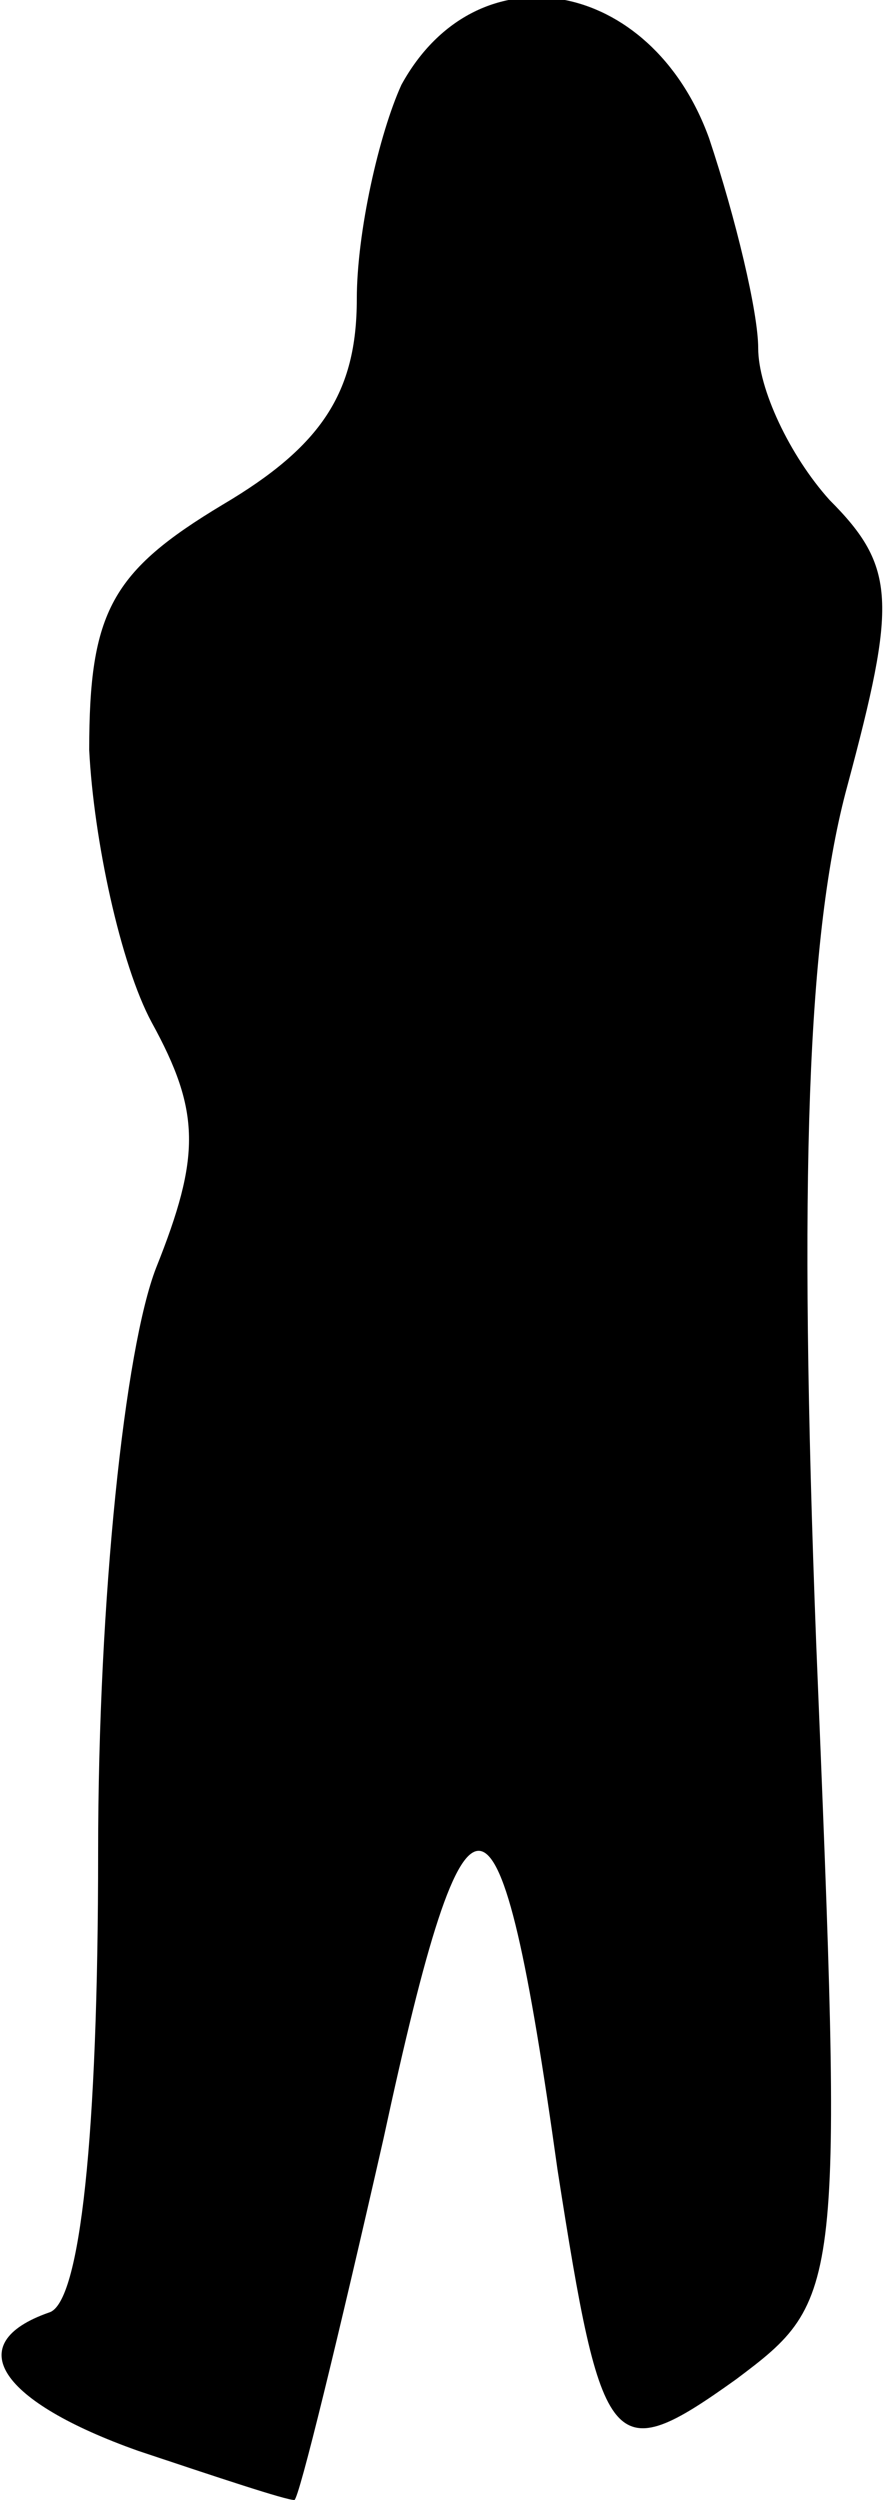 <?xml version="1.0" standalone="no"?>
<!DOCTYPE svg PUBLIC "-//W3C//DTD SVG 20010904//EN"
 "http://www.w3.org/TR/2001/REC-SVG-20010904/DTD/svg10.dtd">
<svg version="1.0" xmlns="http://www.w3.org/2000/svg"
 width="20pt" height="56pt" viewBox="0 0 20 56"
 preserveAspectRatio="xMidYMid meet">
<g transform="translate(0,56) scale(0.1,-0.1)"
fill="#000000" stroke="none">
<path fill="#000000" stroke="none" d="M90 541 c-5 -11 -10 -33 -10 -48 0 -21
-8 -33 -30 -46 -25 -15 -30 -24 -30 -55 1 -20 7 -48 14 -61 11 -20 11 -30 1
-55 -7 -18 -13 -74 -13 -131 0 -63 -4 -101 -11 -103 -20 -7 -11 -20 20 -31 18
-6 33 -11 35 -11 1 0 10 37 20 81 19 88 26 86 39 -7 10 -64 12 -67 40 -47 24
18 24 19 18 165 -4 105 -2 159 7 192 11 41 11 49 -4 64 -9 10 -16 25 -16 34 0
8 -5 29 -11 47 -13 36 -52 43 -69 12z"/>
</g>
</svg>

